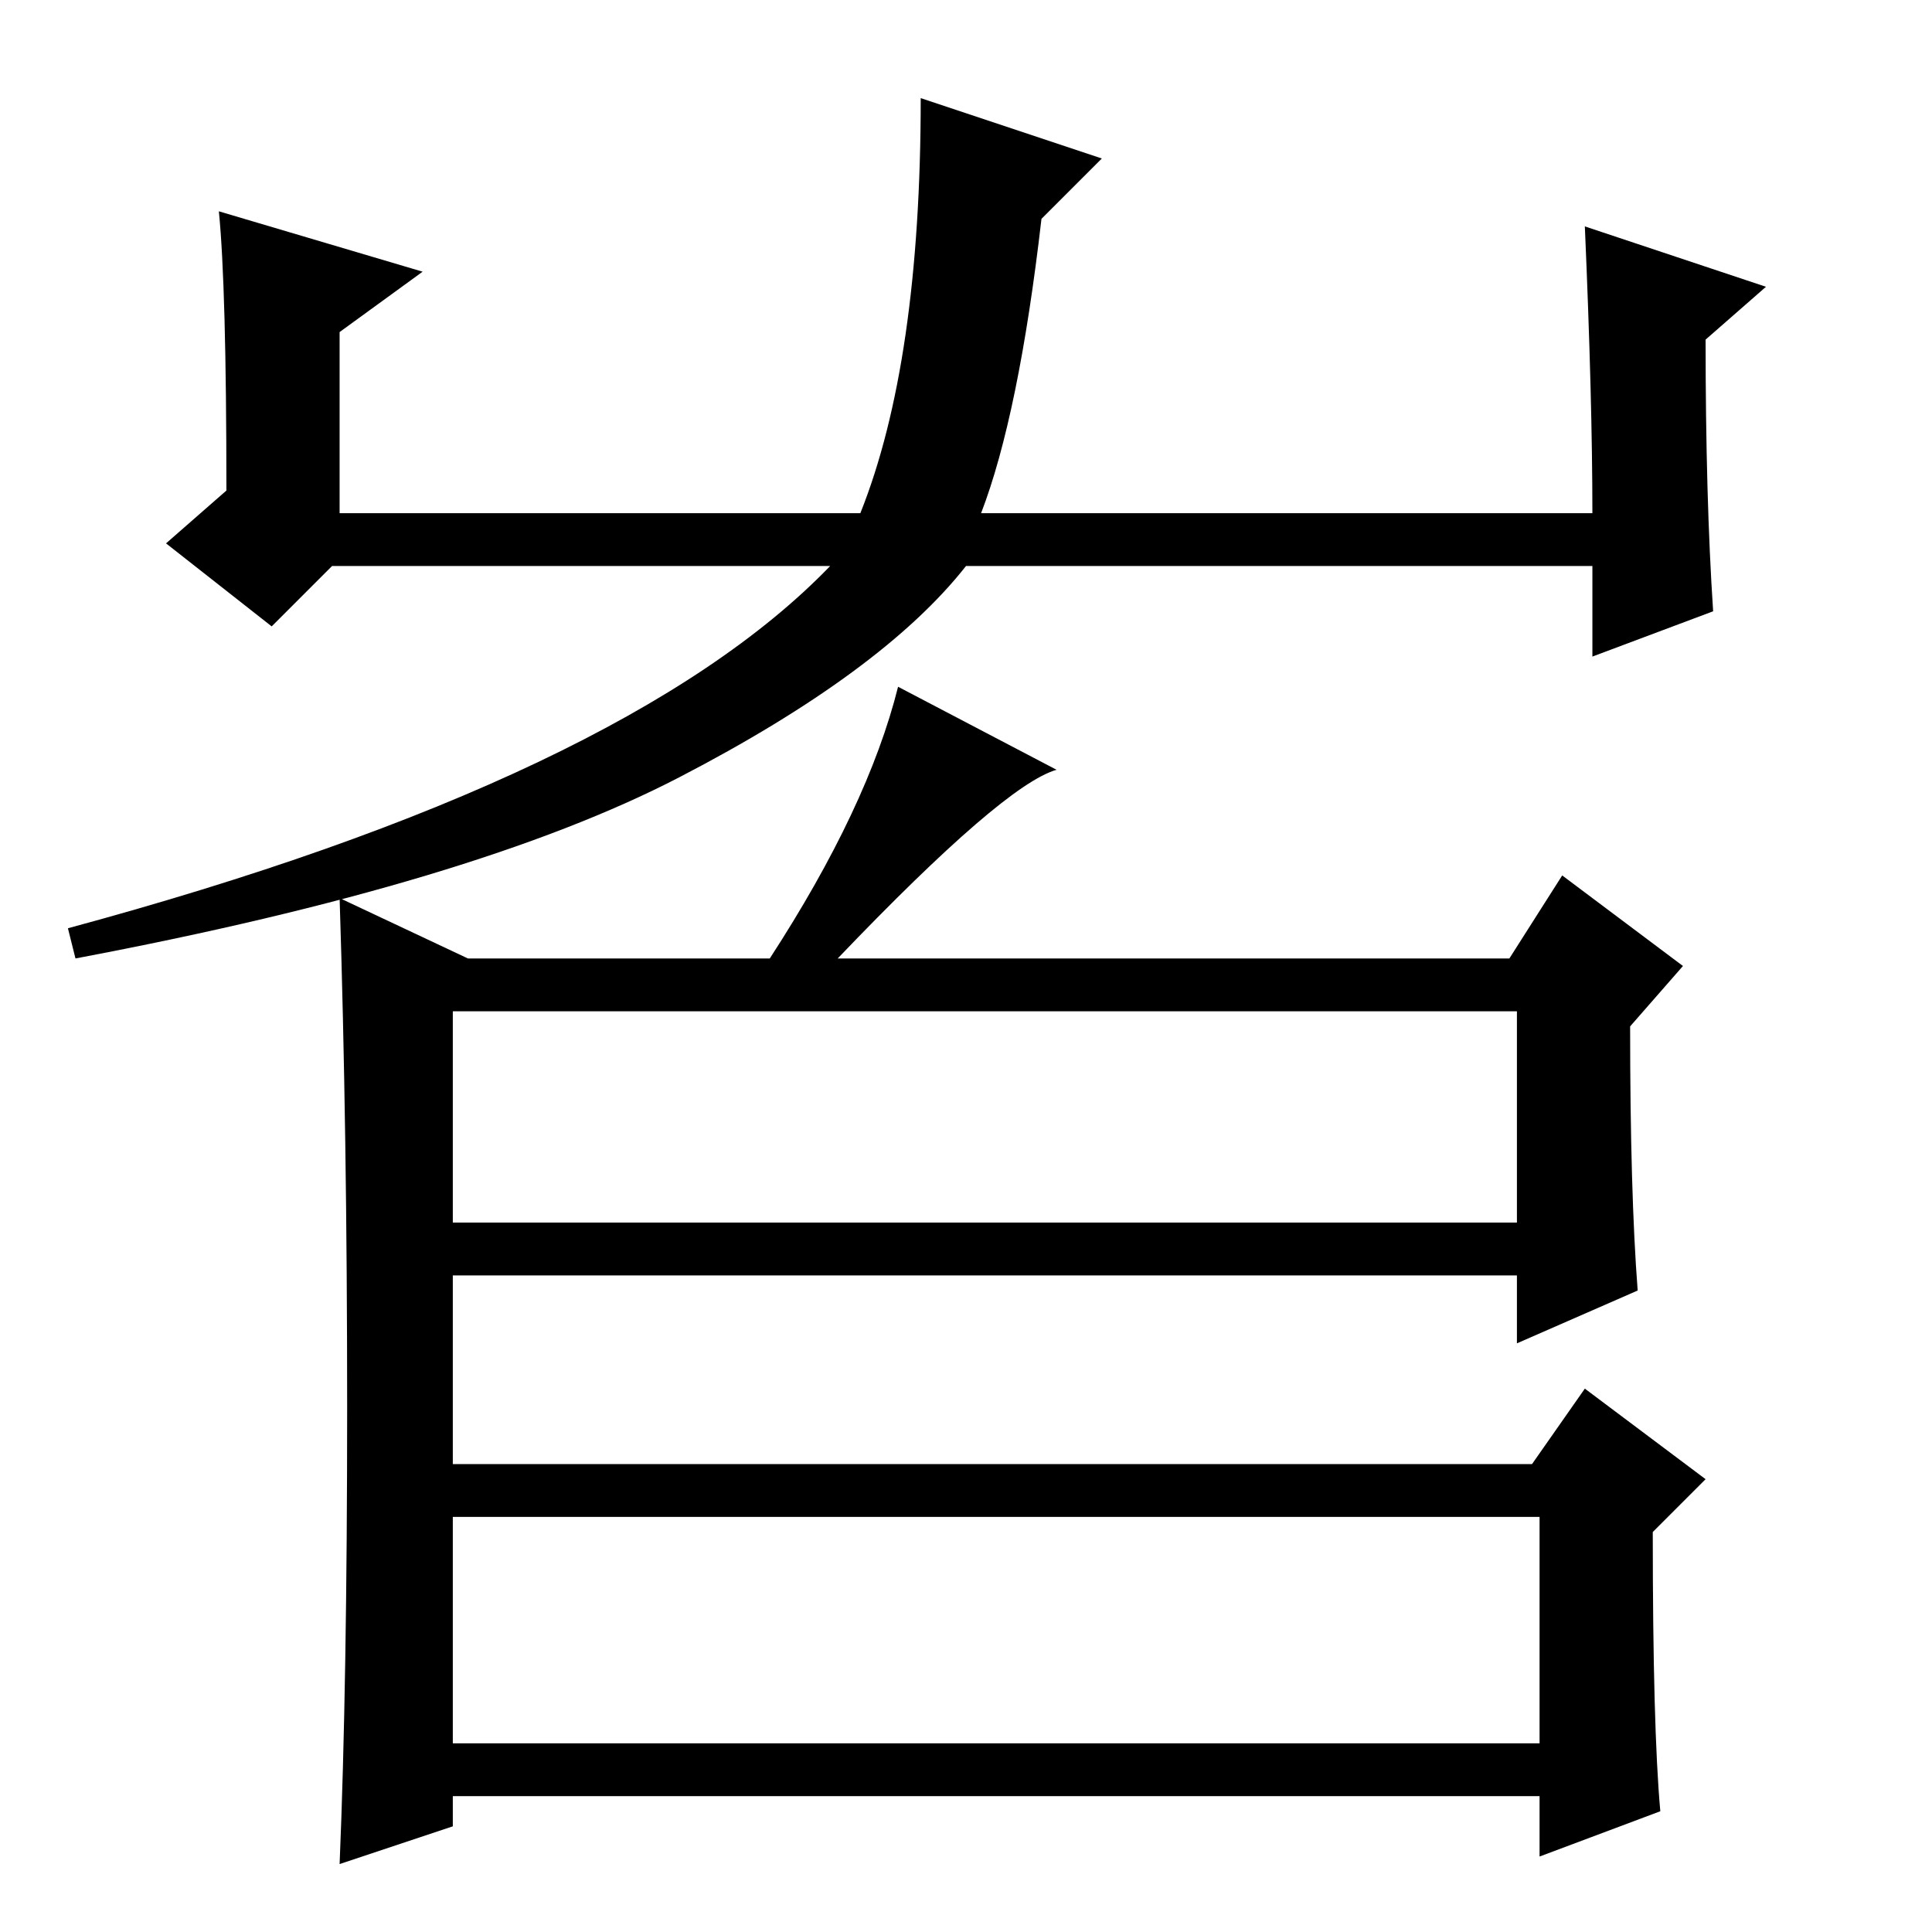 <?xml version="1.0" standalone="no"?>
<!DOCTYPE svg PUBLIC "-//W3C//DTD SVG 1.1//EN" "http://www.w3.org/Graphics/SVG/1.1/DTD/svg11.dtd" >
<svg xmlns="http://www.w3.org/2000/svg" xmlns:xlink="http://www.w3.org/1999/xlink" version="1.1" viewBox="0 -36 256 256">
  <g transform="matrix(1 0 0 -1 0 220)">
   <path fill="currentColor"
d="M56 220l-11 -8v-24h69q8 20 8 55l24 -8l-8 -8q-3 -26 -8 -39h81q0 15 -1 38l24 -8l-8 -7q0 -21 1 -36l-16 -6v12h-83q-11 -14 -38 -28t-80 -24l-1 4q74 20 101 48h-66l-8 -8l-14 11l8 7q0 27 -1 37zM220 16l-16 -6v8h-144v-4l-15 -5q1 24 1 60.5t-1 67.5l17 -8h40
q13 20 17 36l21 -11q-7 -2 -29 -25h89l7 11l16 -12l-7 -8q0 -22 1 -35l-16 -7v9h-141v-25h143l7 10l16 -12l-7 -7q0 -26 1 -37zM60 94h141v28h-141v-28zM60 25h144v30h-144v-30z" />
  </g>

</svg>
